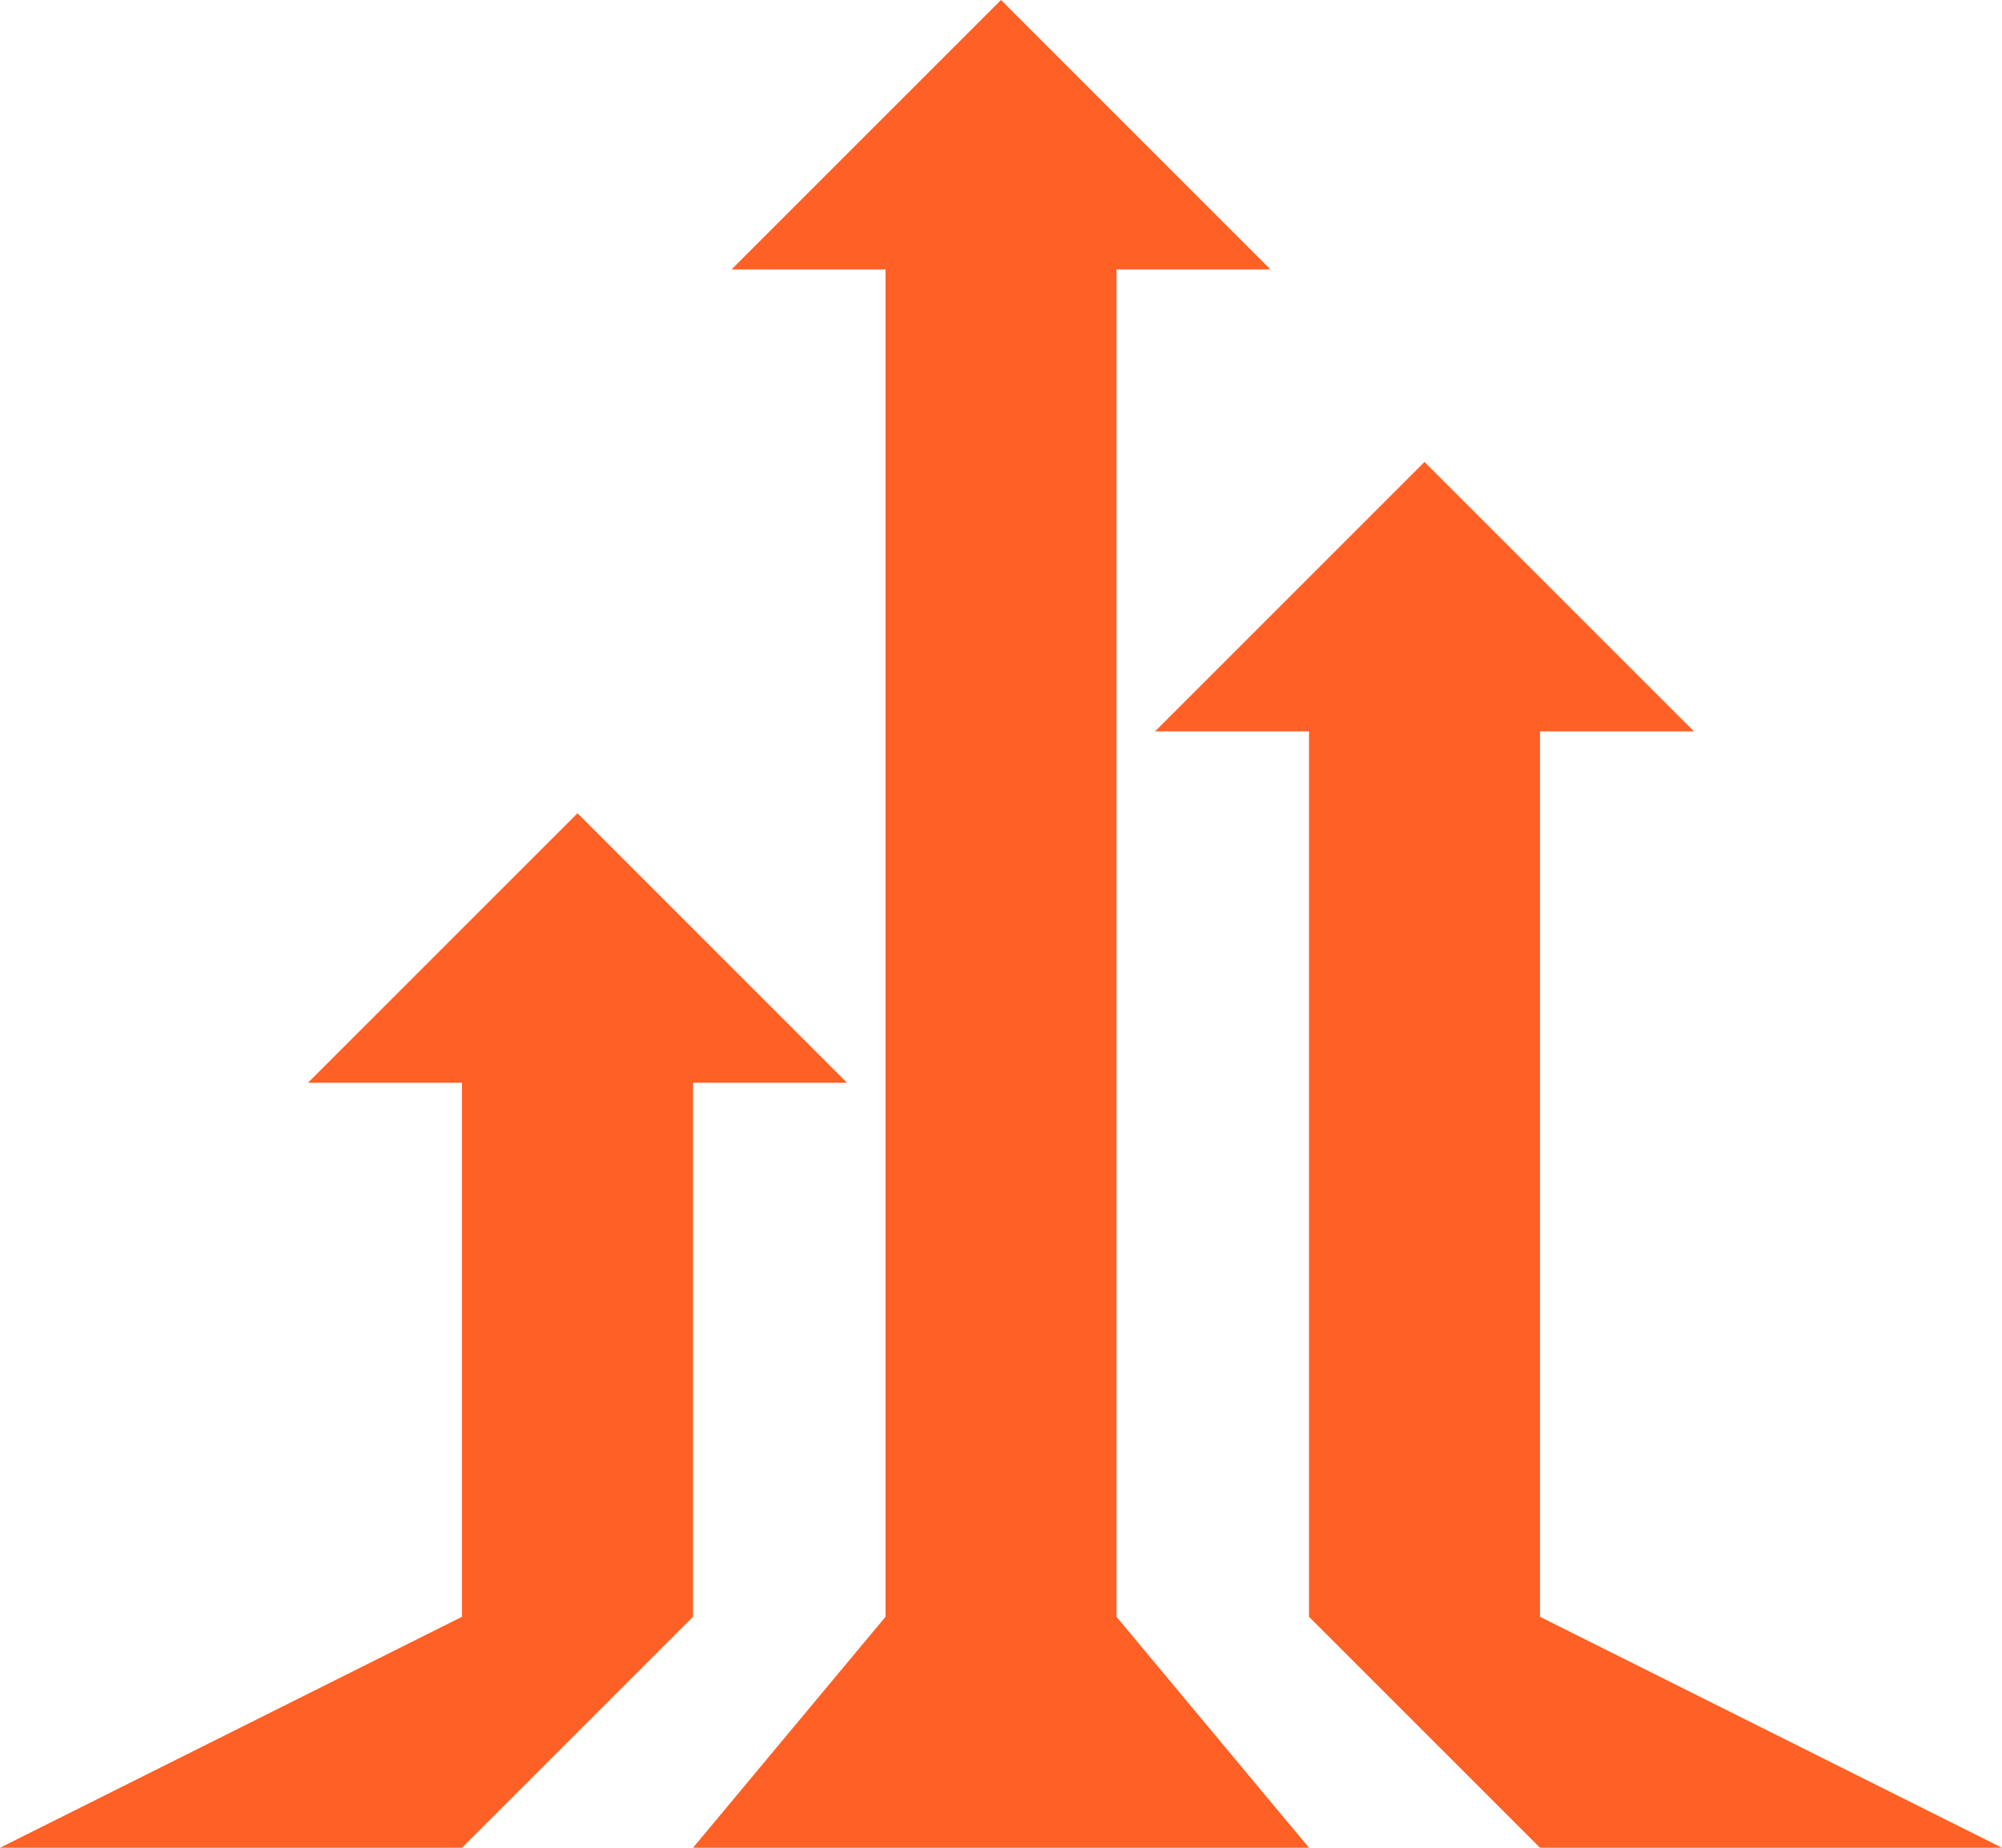 <svg id="icons" xmlns="http://www.w3.org/2000/svg" width="78" height="72" viewBox="0 0 78 72"><title>fcic3</title><polygon points="43.5 10.5 49.5 10.5 39 0 28.5 10.5 34.5 10.5 34.5 63 27 72 51 72 43.5 63 43.5 10.5" fill="#ff6026"/><polygon points="27 42.19 33 42.19 22.5 31.69 12 42.19 18 42.19 18 63 0 72 18 72 27 63 27 42.19" fill="#ff6026"/><polygon points="60 63 60 28.5 66 28.5 55.5 18 45 28.5 51 28.5 51 63 60 72 78 72 60 63" fill="#ff6026"/></svg>
